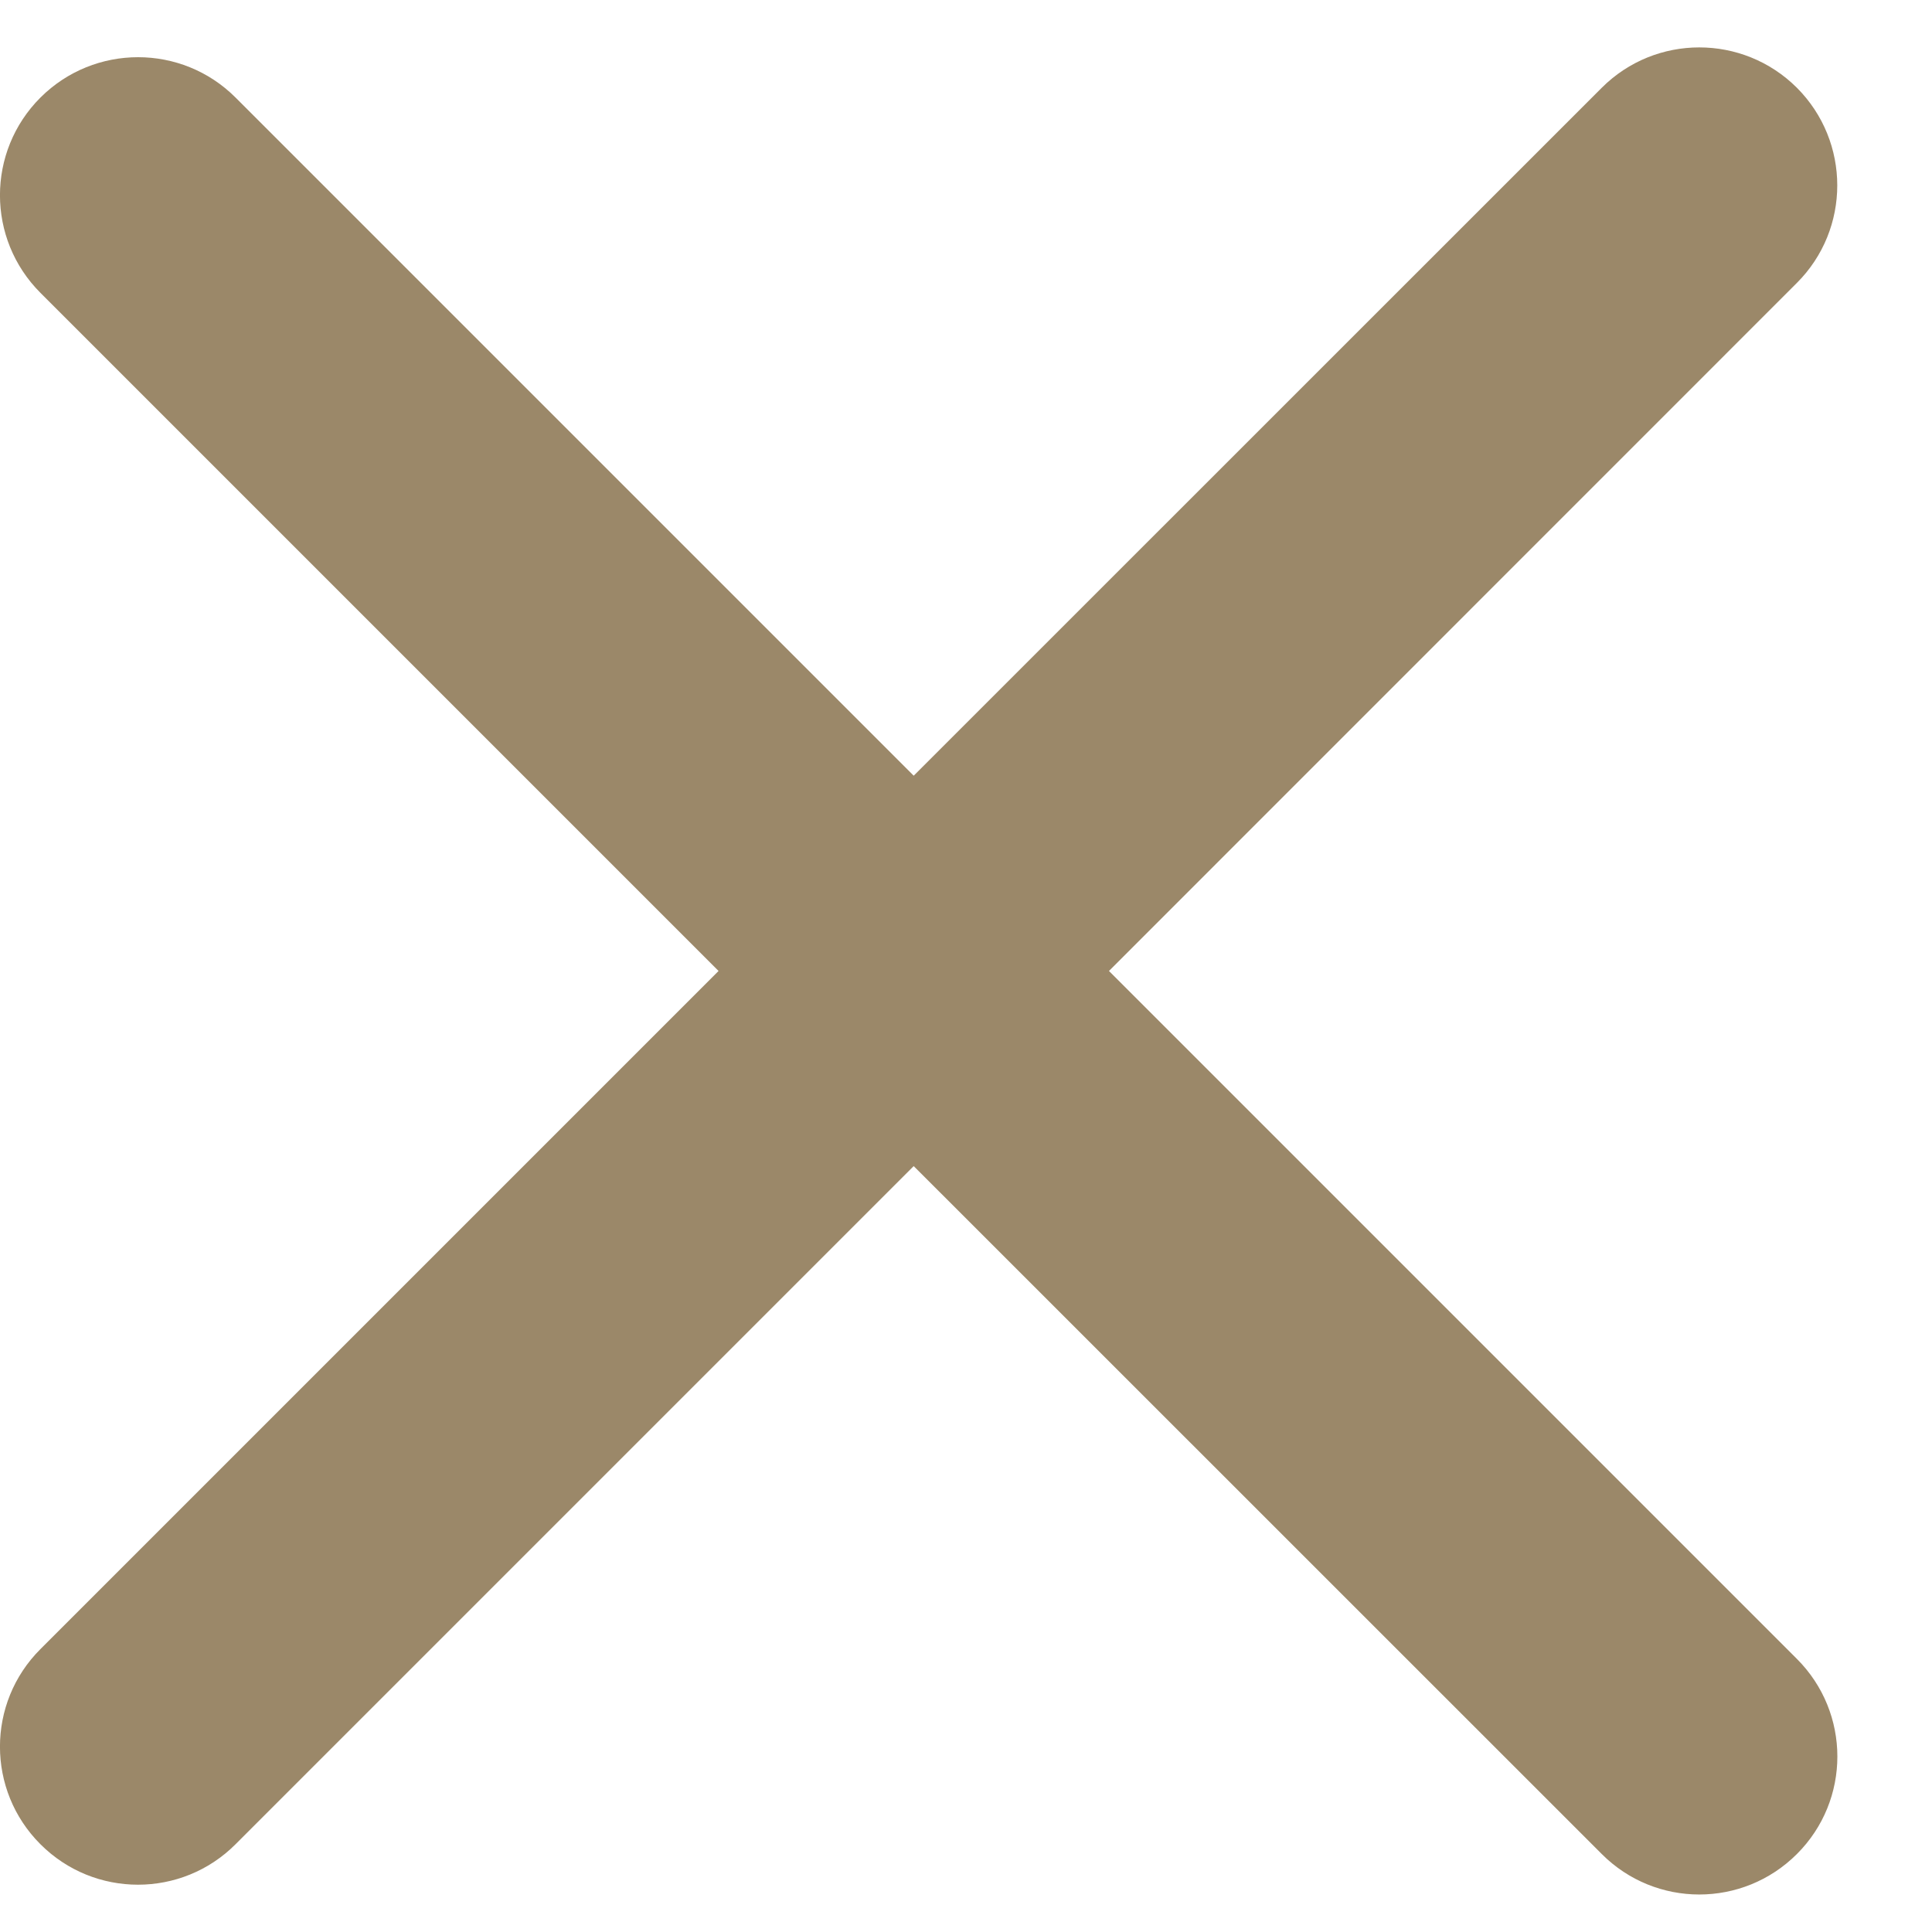 <svg width="14" height="14" viewBox="0 0 14 14" fill="none" xmlns="http://www.w3.org/2000/svg">
<path fill-rule="evenodd" clip-rule="evenodd" d="M13.021 0.636C13.411 1.027 13.411 1.66 13.021 2.05L8.036 7.036L13.021 12.021C13.412 12.412 13.412 13.045 13.021 13.435C12.63 13.826 11.997 13.826 11.607 13.435L6.621 8.45L1.707 13.364C1.317 13.755 0.683 13.755 0.293 13.364C-0.098 12.974 -0.098 12.34 0.293 11.95L5.207 7.036L0.293 2.122C-0.098 1.731 -0.098 1.098 0.293 0.707C0.684 0.317 1.317 0.317 1.707 0.707L6.621 5.621L11.607 0.636C11.997 0.246 12.63 0.246 13.021 0.636Z" fill="#9B8869"/>
</svg>
